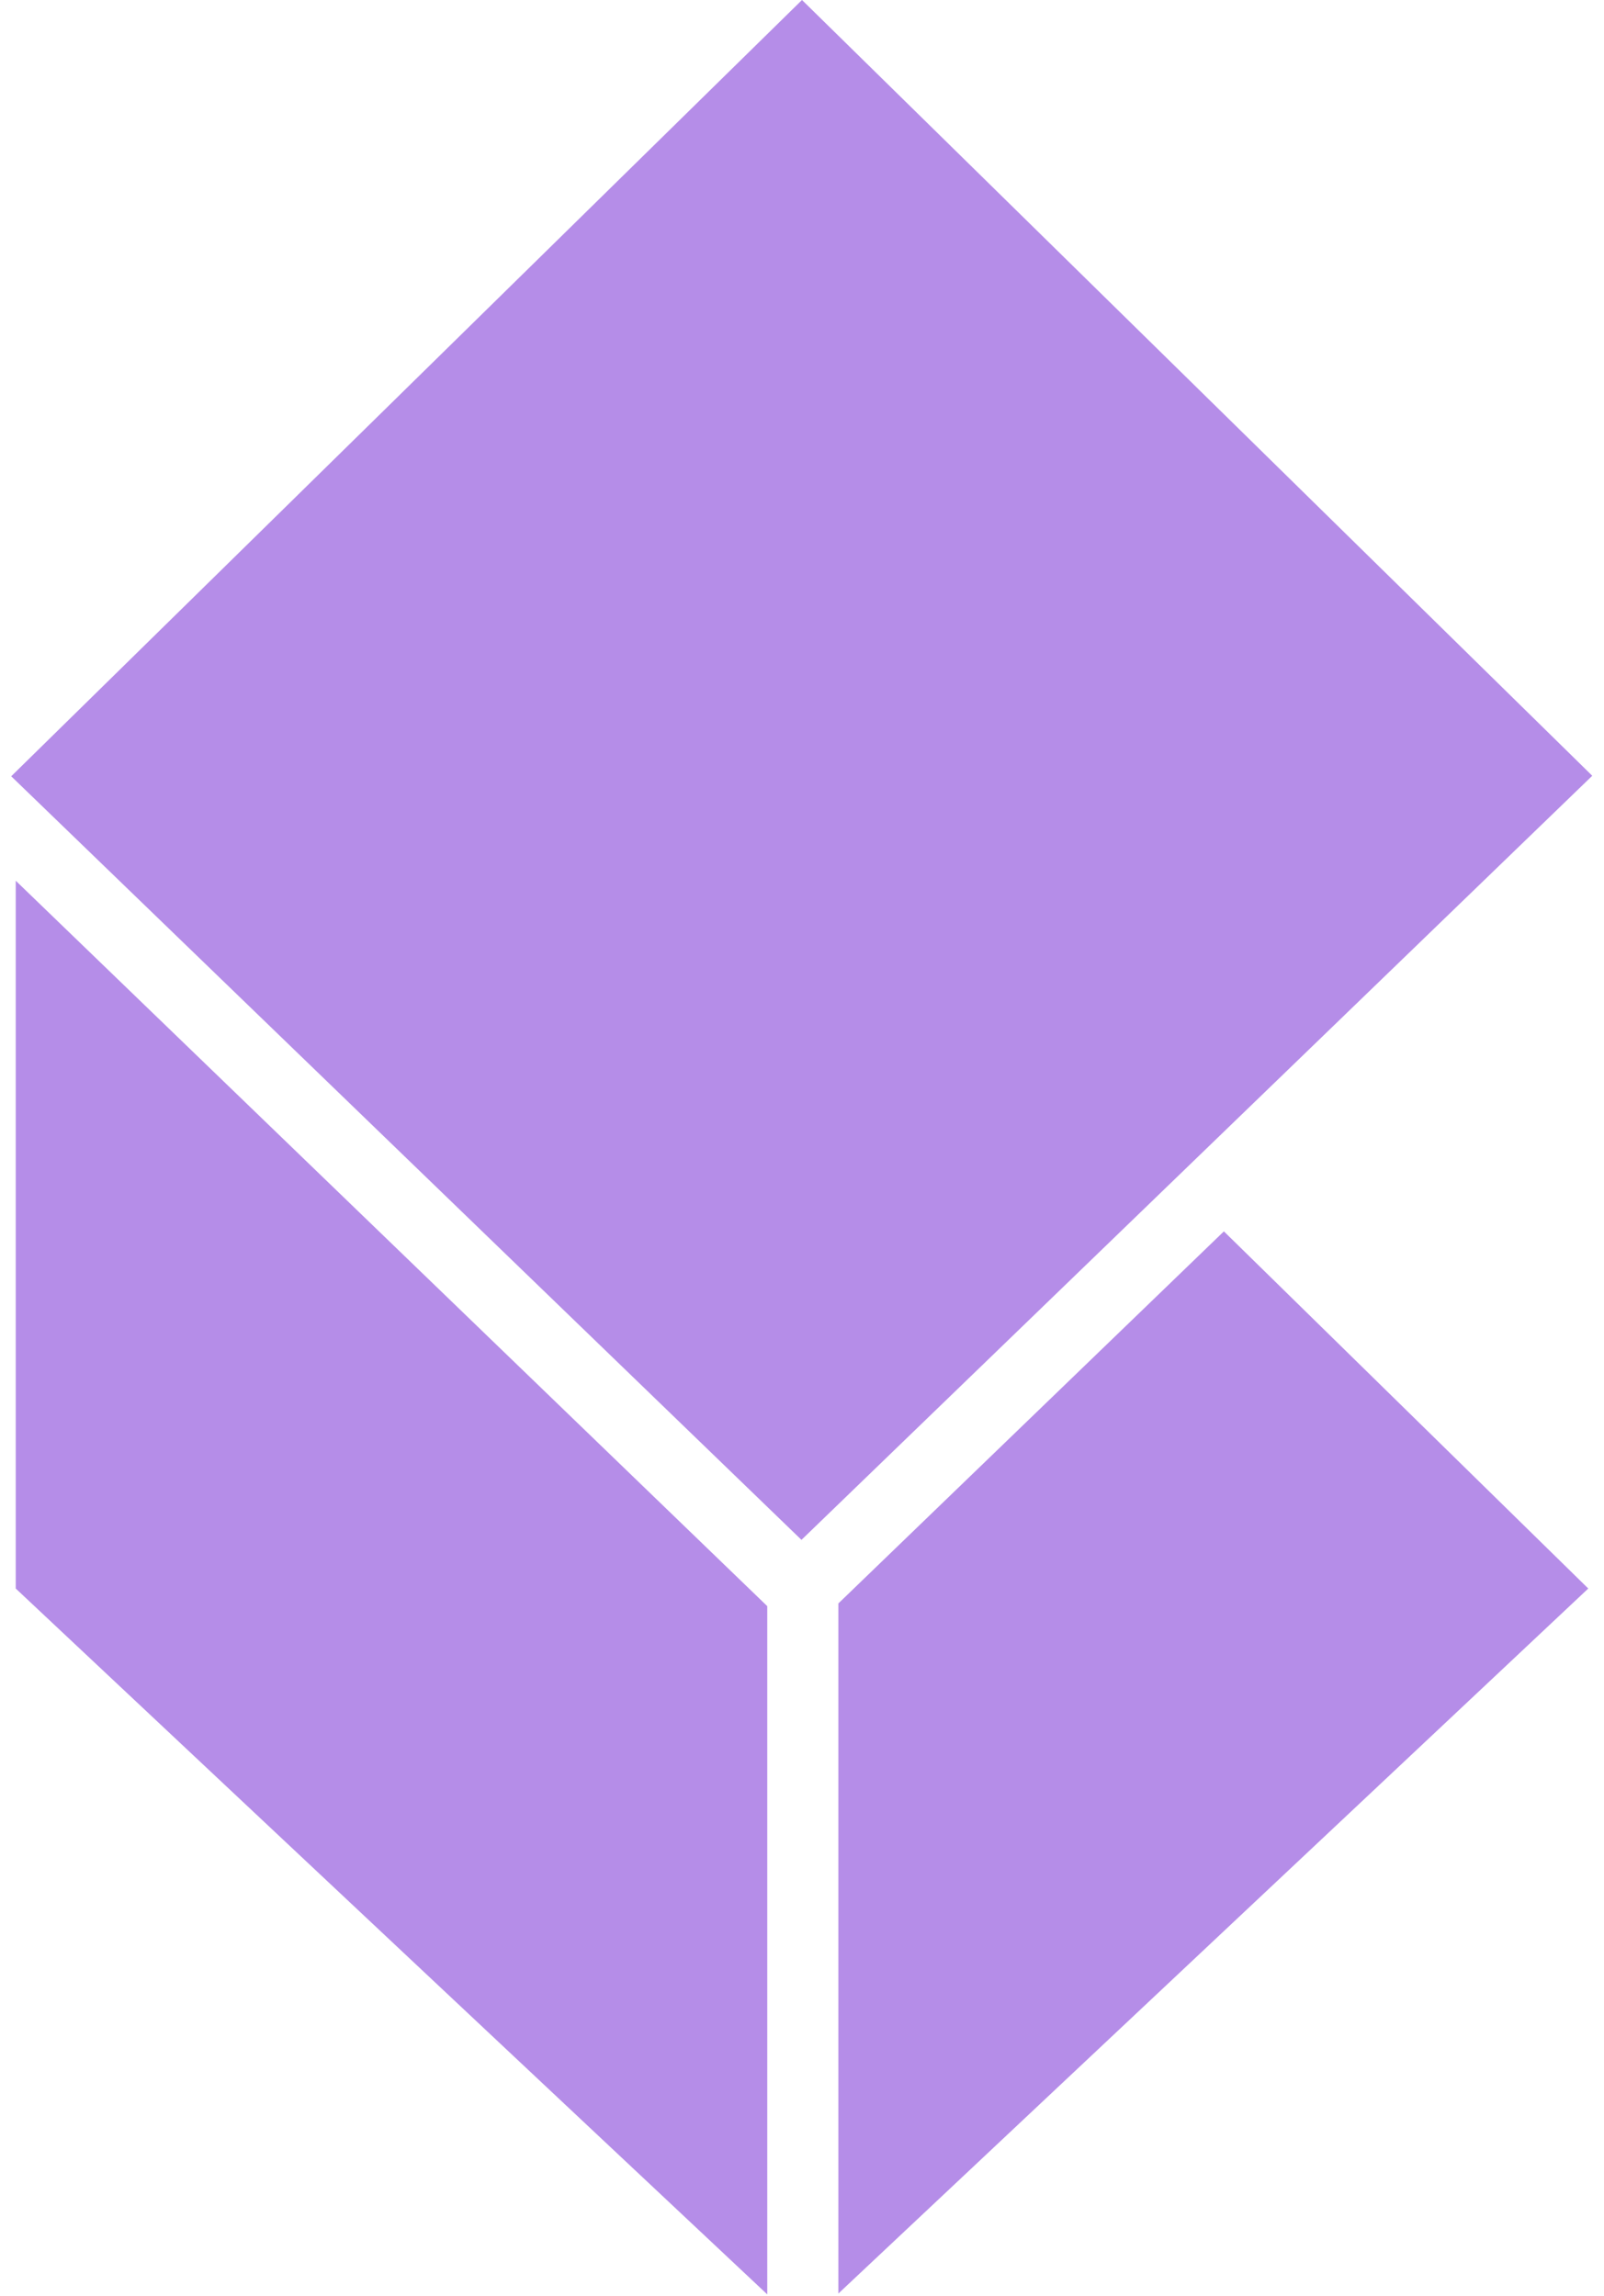 <?xml version="1.0" encoding="UTF-8" standalone="no"?>
<svg width="102px" height="146px" viewBox="0 0 102 146" version="1.1" xmlns="http://www.w3.org/2000/svg" xmlns:xlink="http://www.w3.org/1999/xlink" xmlns:sketch="http://www.bohemiancoding.com/sketch/ns">
    <!-- Generator: Sketch 3.0.4 (8053) - http://www.bohemiancoding.com/sketch -->
    <title>purple-glyph</title>
    <desc>Created with Sketch.</desc>
    <defs></defs>
    <g id="Page-1" stroke="none" stroke-width="1" fill="none" fill-rule="evenodd" sketch:type="MSPage">
        <g id="Export" sketch:type="MSArtboardGroup" transform="translate(-187, -46)" fill="#B58DE8">
            <path d="M288,147 L240.312,191.827 L240.312,147.95 L264.828,124.292 L288,147 Z M235.79,191.879 L188,147 L188,101.997 L235.79,148.12 L235.79,191.879 Z M238,46 L288.254,95.324 L237.966,143.907 L187.713,95.356 L238,46 Z" id="purple-glyph" sketch:type="MSShapeGroup"></path>
        </g>
    </g>
</svg>